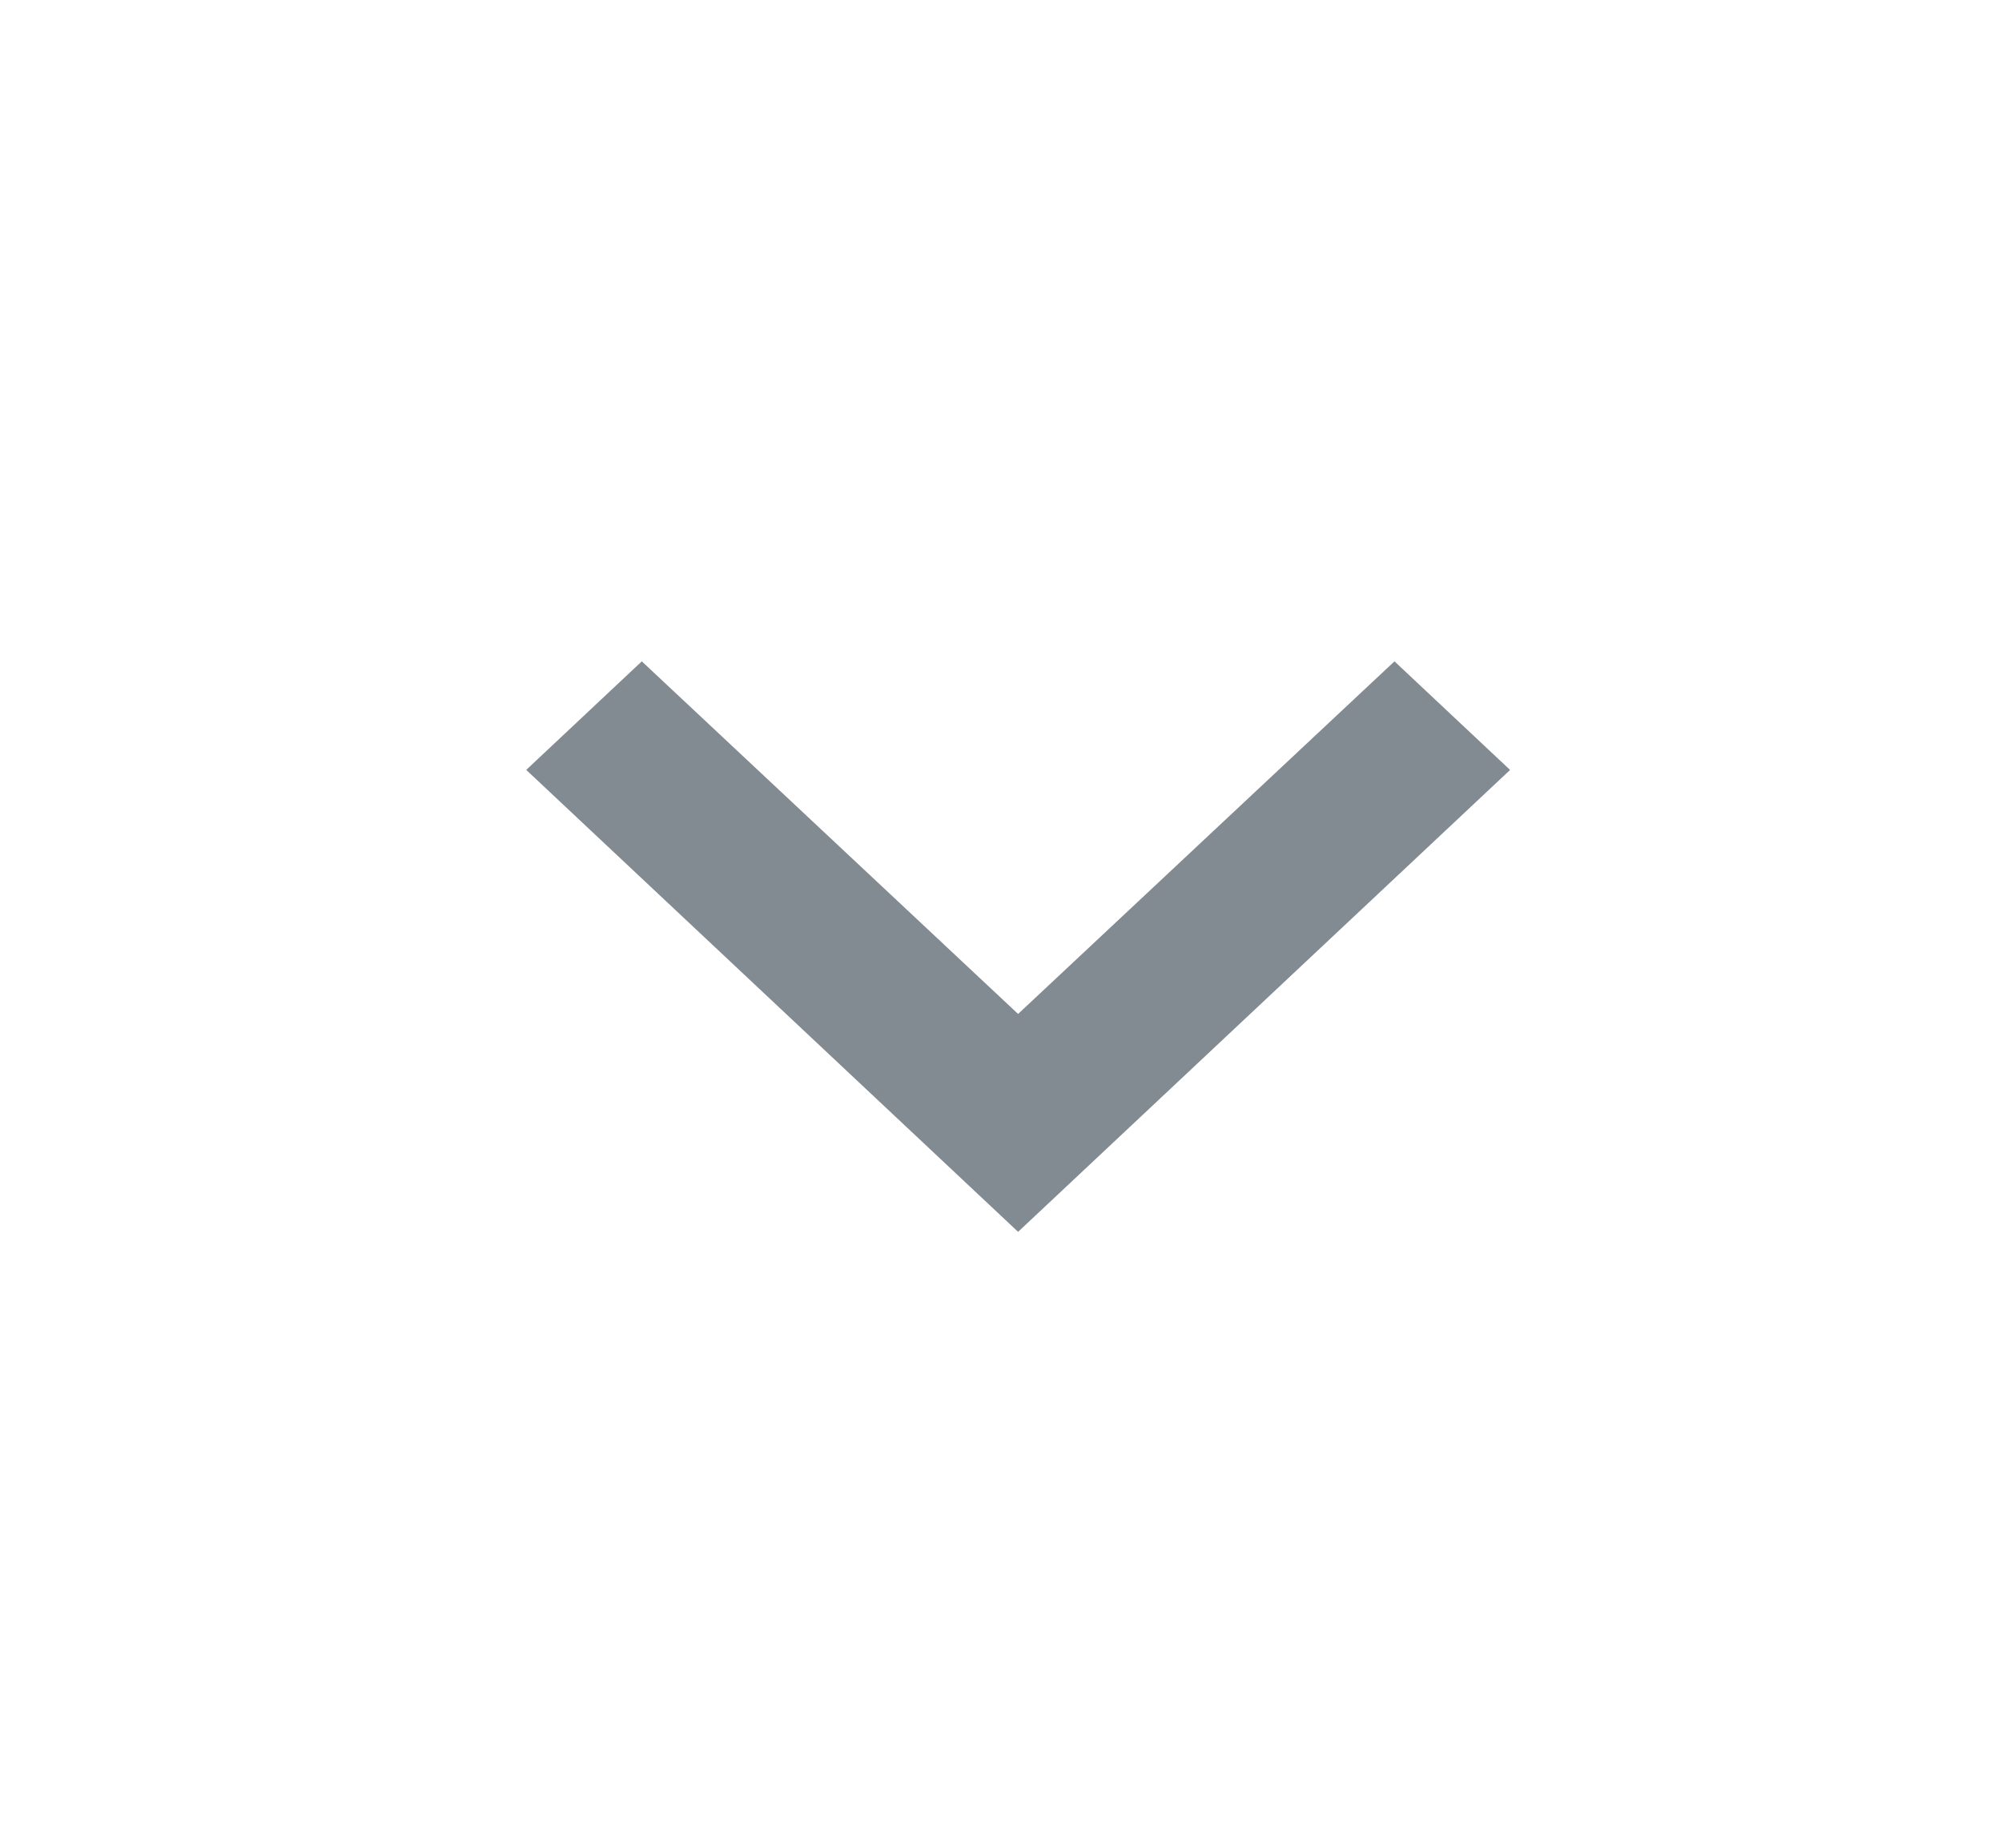 <svg width="26" height="24" fill="none" xmlns="http://www.w3.org/2000/svg"><g clip-path="url(#clip0_459_6418)"><path d="M19.611 10L18.11 8.59l-4.888 4.58-4.887-4.58L6.834 10l6.388 6 6.39-6z" fill="#828A92"/></g><defs><clipPath id="clip0_459_6418"><path fill="#fff" transform="rotate(90 13 13)" d="M0 0h24v25.556H0z"/></clipPath></defs></svg>